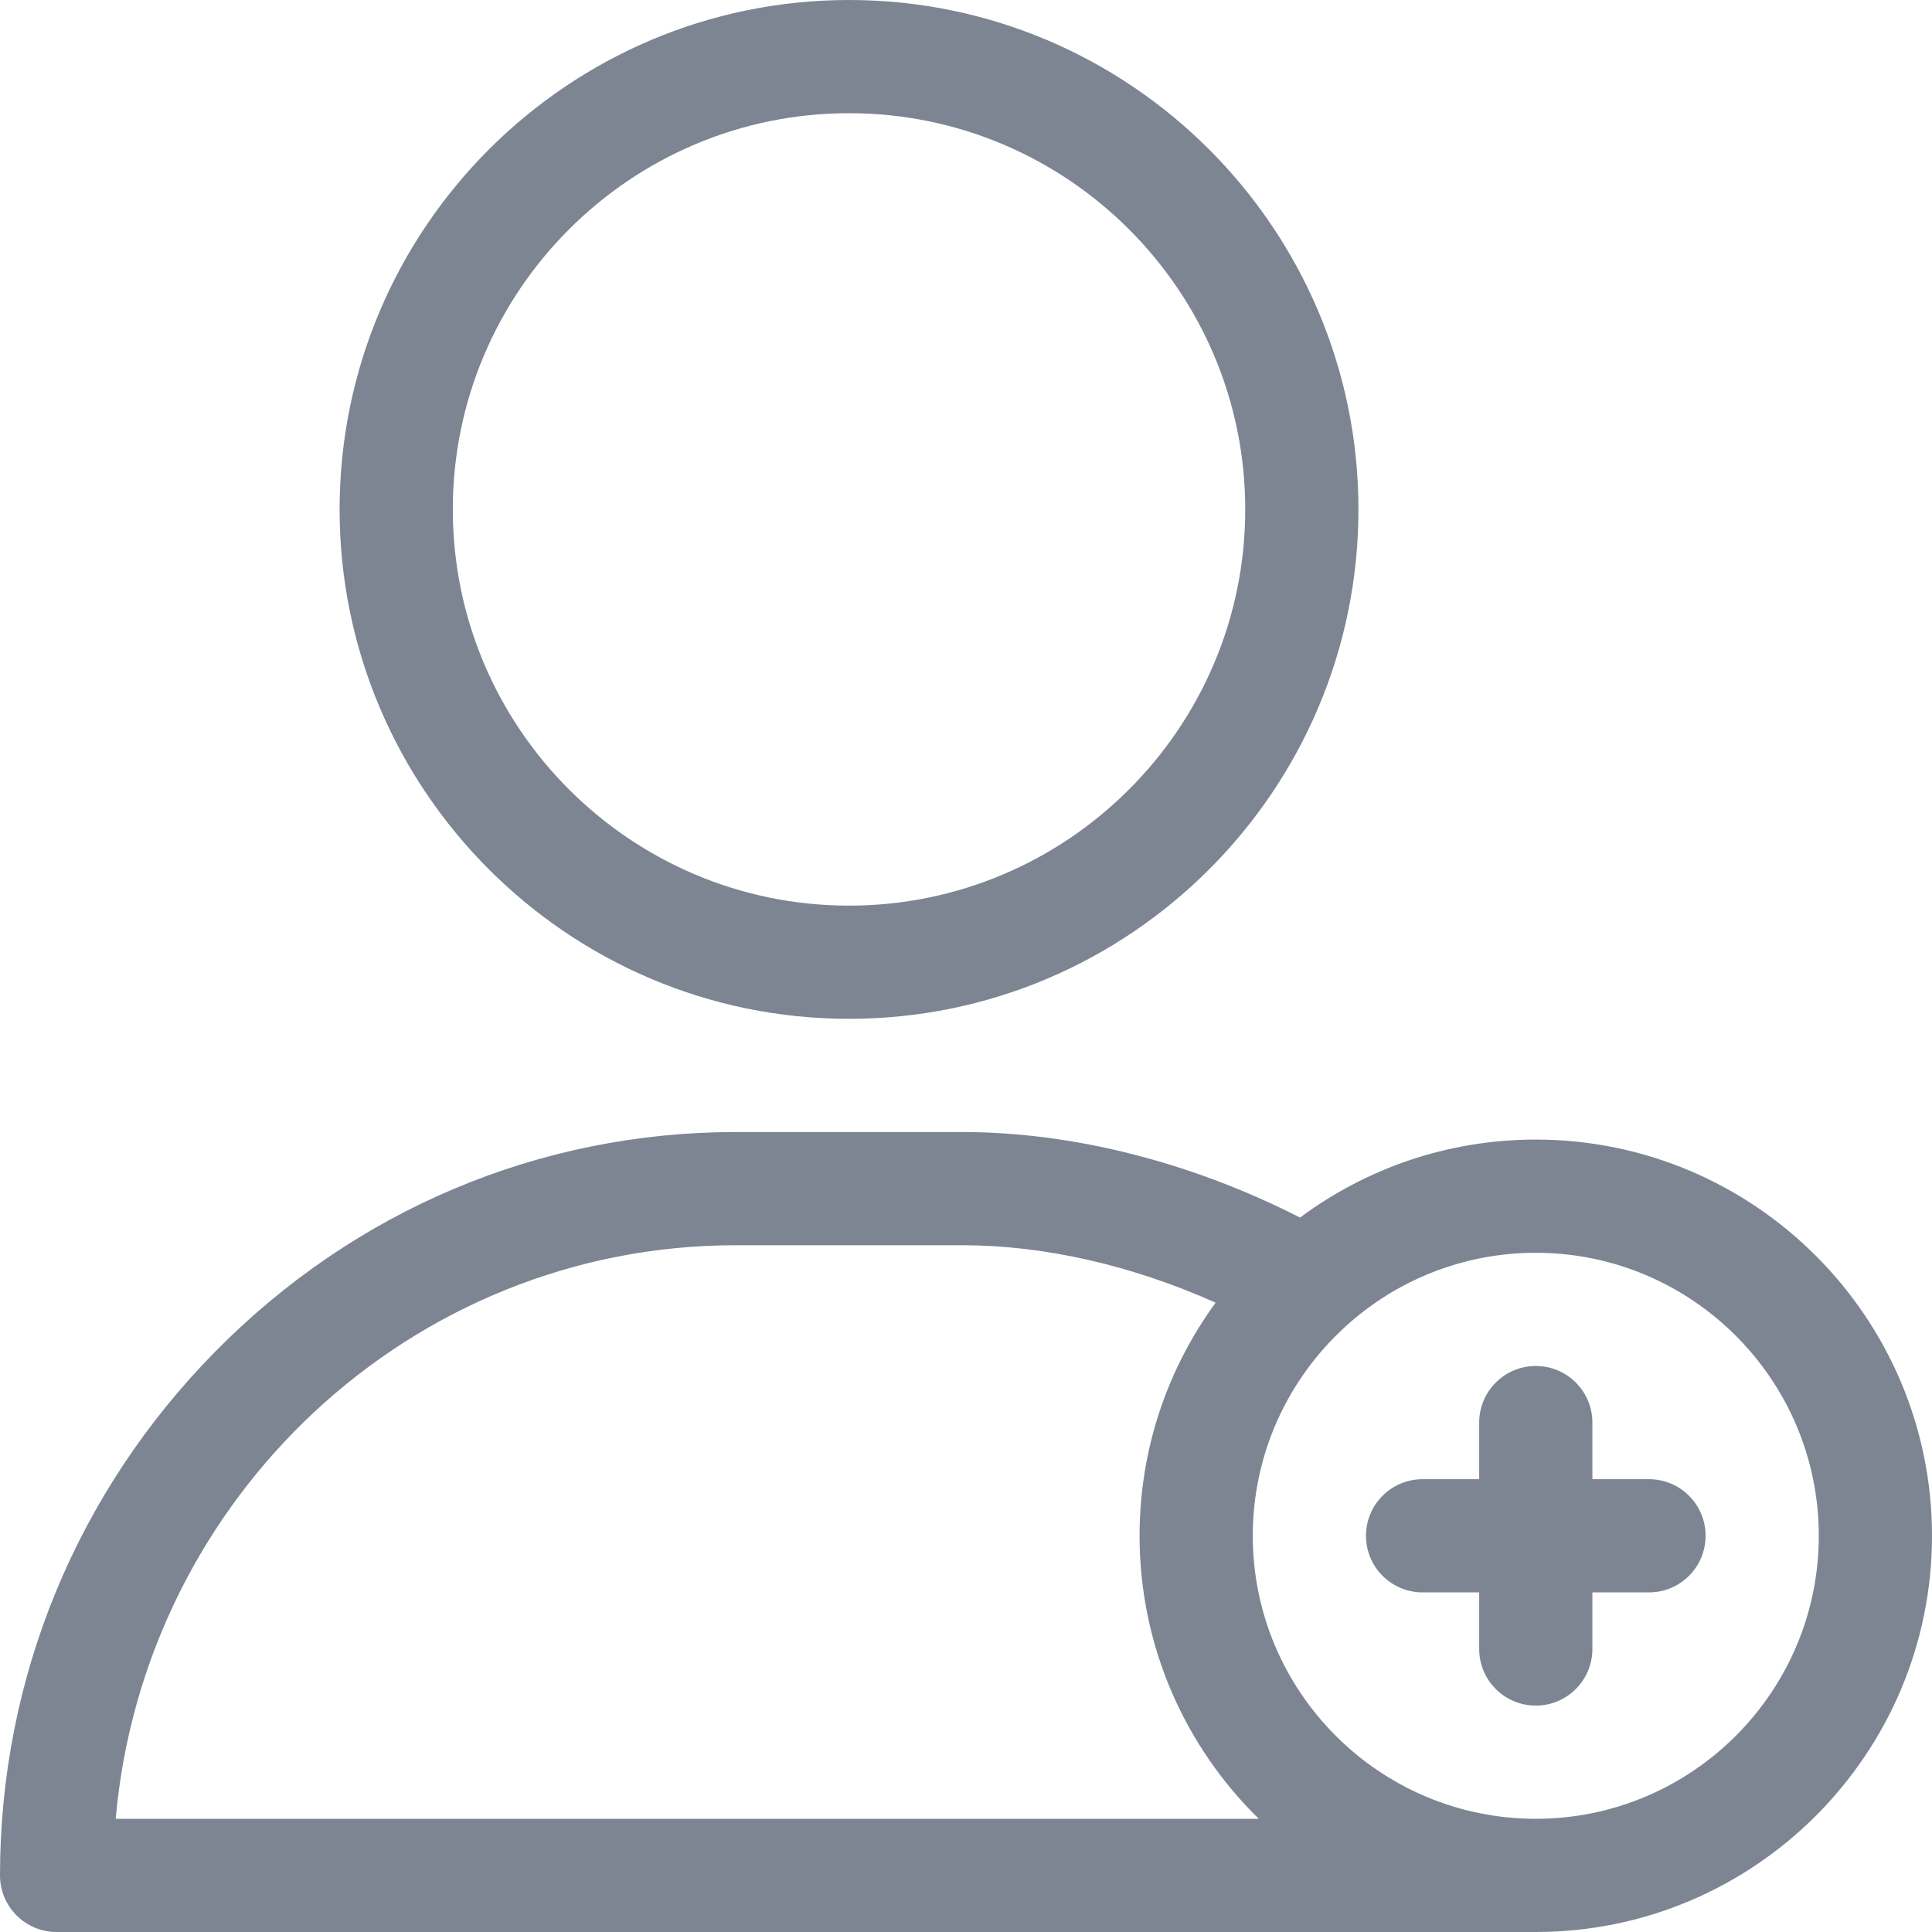 <?xml version="1.0" encoding="iso-8859-1"?>
<!-- Generator: Adobe Illustrator 19.0.0, SVG Export Plug-In . SVG Version: 6.00 Build 0)  -->
<svg xmlns="http://www.w3.org/2000/svg" xmlns:xlink="http://www.w3.org/1999/xlink" version="1.1" id="Layer_1" x="0px" y="0px" viewBox="0 0 512 512" style="enable-background:new 0 0 512 512;" xml:space="preserve" width="512px" height="512px">
<g>
	<g>
		<path d="M225,0C150.561,0,90,60.561,90,135s60.561,135,135,135s135-60.561,135-135S299.439,0,225,0z M225,240    c-57.897,0-105-47.103-105-105c0-57.897,47.103-105,105-105c57.897,0,105,47.103,105,105C330,192.897,282.897,240,225,240z" fill="#7d8593"/>
	</g>
</g>
<g>
	<g>
		<path d="M407,302c-23.388,0-45.011,7.689-62.483,20.667C315.766,308.001,284.344,300,255,300h-60    c-52.009,0-101.006,20.667-137.966,58.195C20.255,395.539,0,444.834,0,497c0,8.284,6.716,15,15,15h392    c57.897,0,105-47.103,105-105C512,349.103,464.897,302,407,302z M30.66,482c7.515-85.086,78.351-152,164.34-152h60    c21.784,0,45.088,5.346,67.152,15.224C309.487,362.57,302,383.926,302,407c0,29.354,12.113,55.927,31.596,75H30.66z M407,482    c-41.355,0-75-33.645-75-75c0-21.876,9.418-41.591,24.409-55.313c0.052-0.048,0.103-0.098,0.154-0.147    C369.893,339.407,387.597,332,407,332c41.355,0,75,33.645,75,75C482,448.355,448.355,482,407,482z" fill="#7d8593"/>
	</g>
</g>
<g>
	<g>
		<path d="M437,392h-15v-15c0-8.284-6.716-15-15-15s-15,6.716-15,15v15h-15c-8.284,0-15,6.716-15,15s6.716,15,15,15h15v15    c0,8.284,6.716,15,15,15s15-6.716,15-15v-15h15c8.284,0,15-6.716,15-15S445.284,392,437,392z" fill="#7d8593"/>
	</g>
</g>
<g>
</g>
<g>
</g>
<g>
</g>
<g>
</g>
<g>
</g>
<g>
</g>
<g>
</g>
<g>
</g>
<g>
</g>
<g>
</g>
<g>
</g>
<g>
</g>
<g>
</g>
<g>
</g>
<g>
</g>
</svg>
